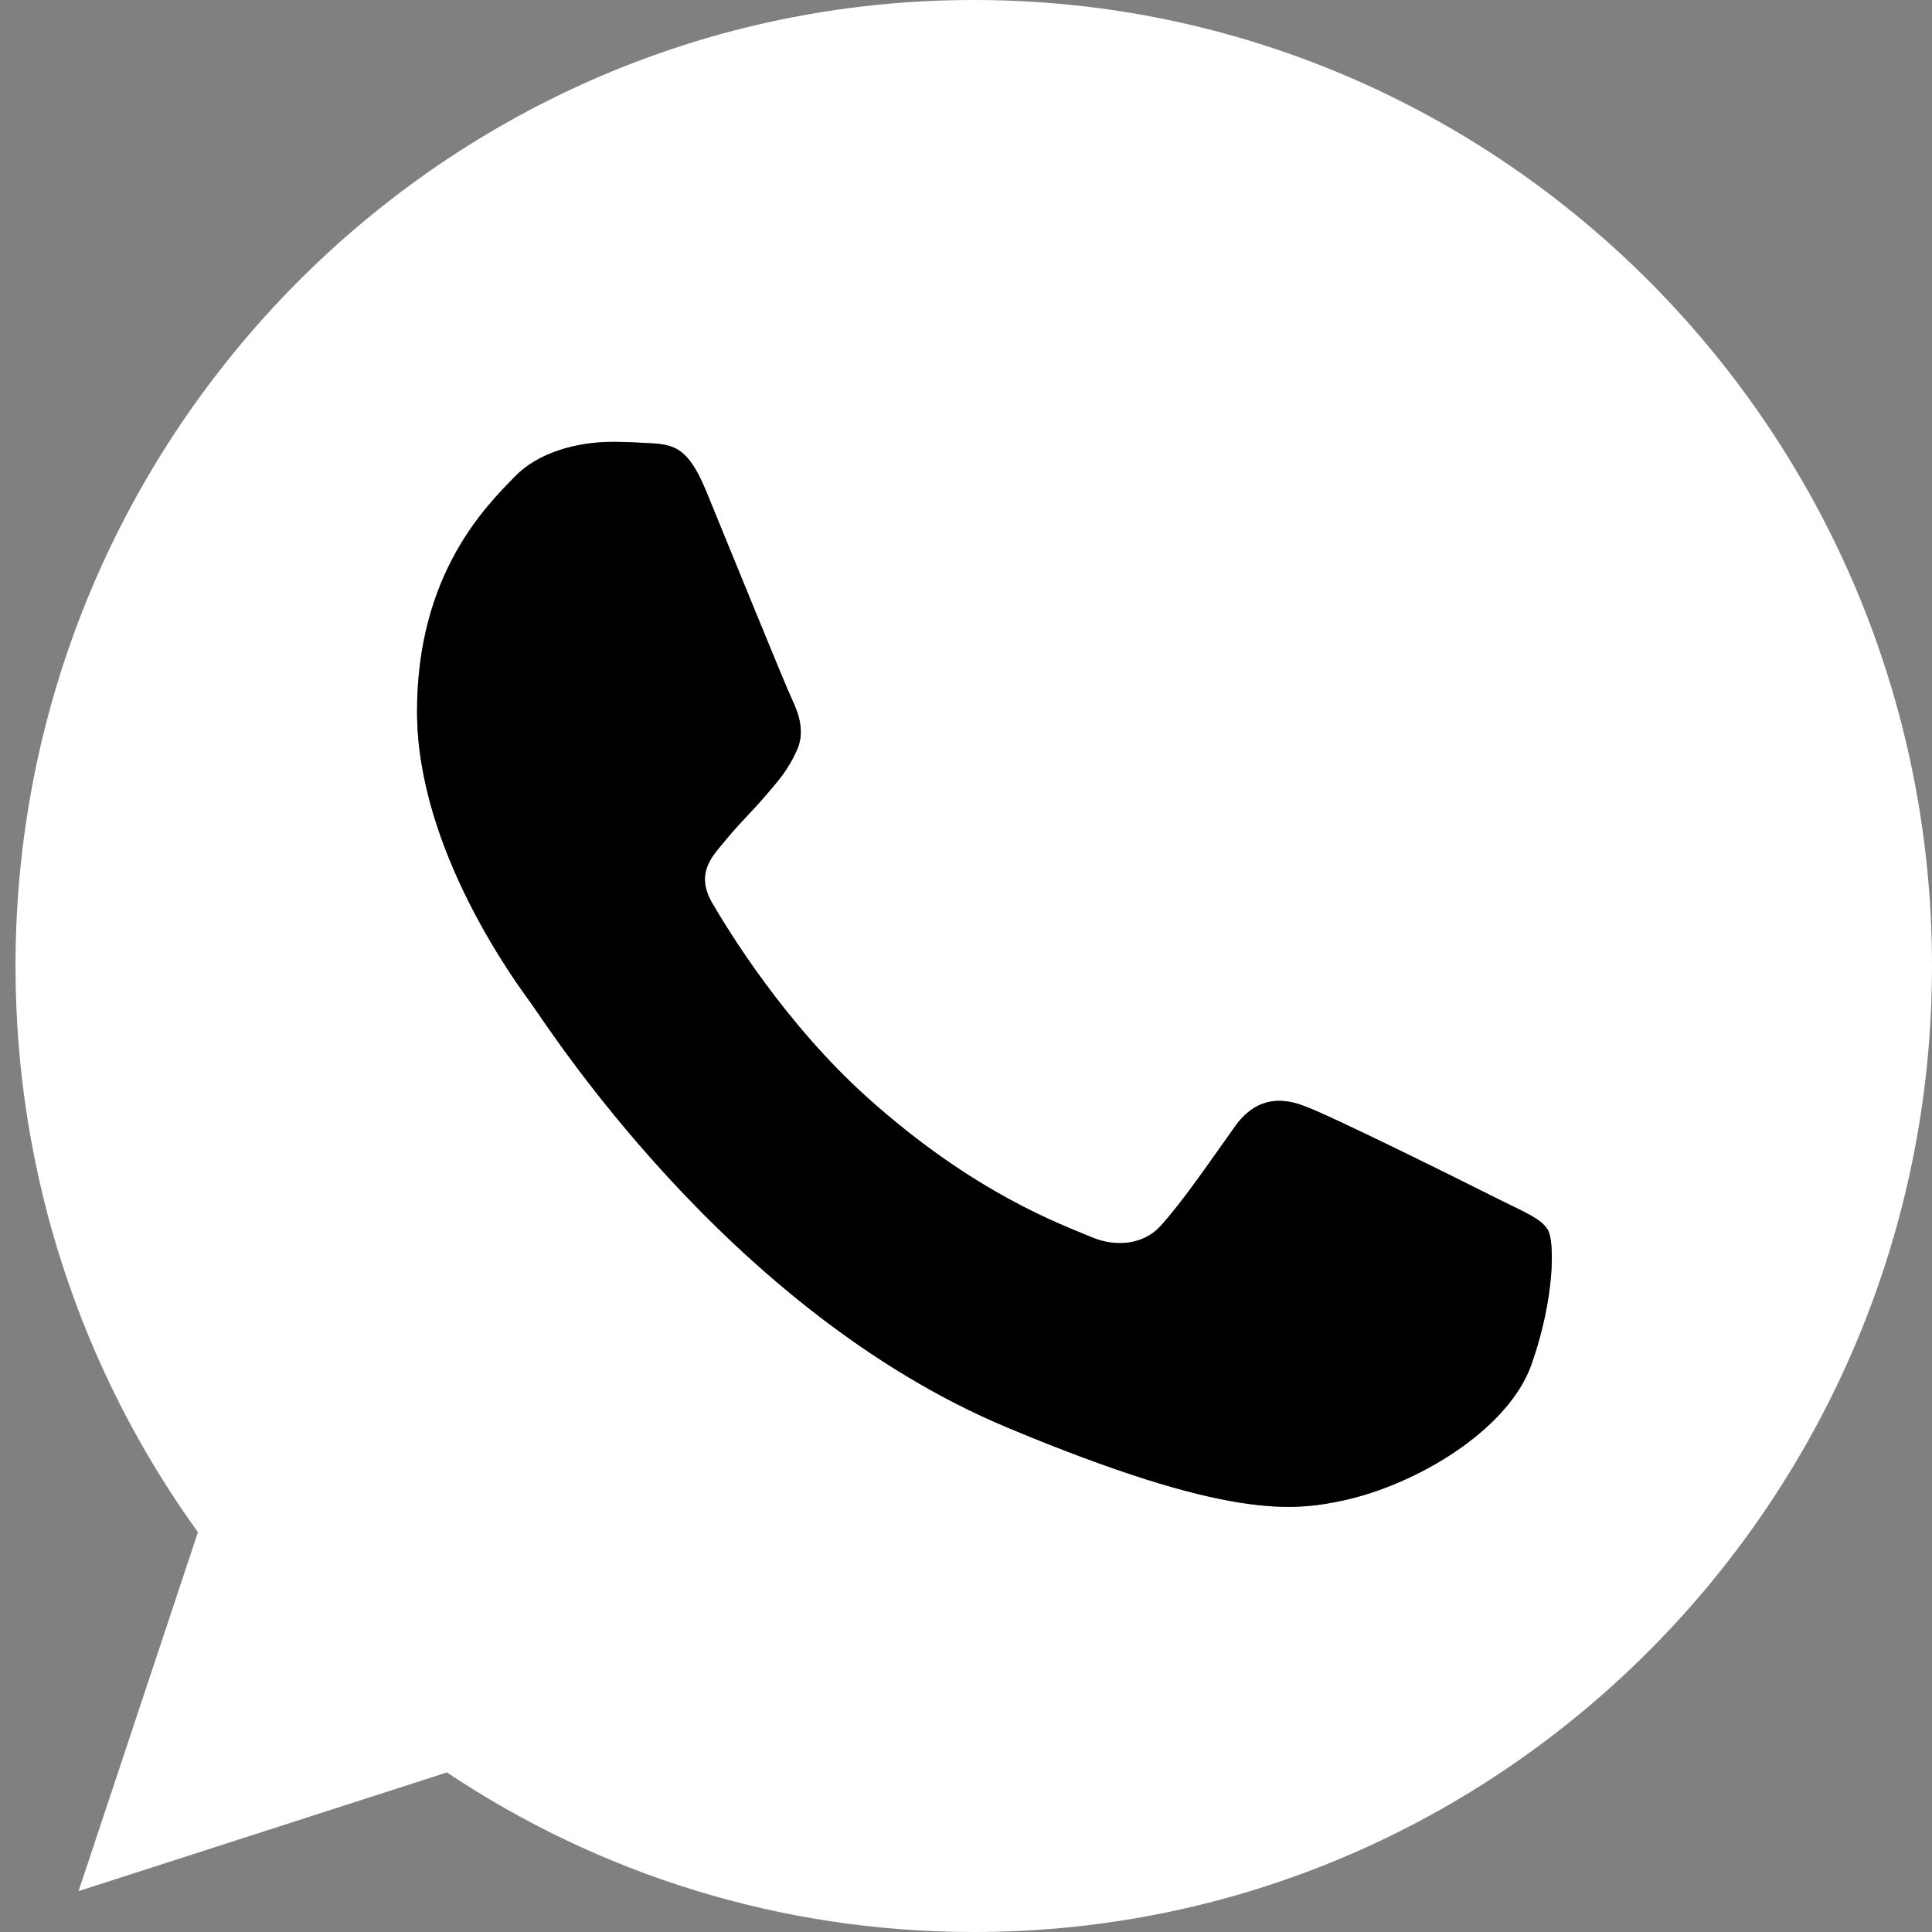 <svg width="44" height="44" viewBox="0 0 44 44" fill="none" xmlns="http://www.w3.org/2000/svg">
<rect x="0" y="0" width="44" height="44" fill="#808080" stroke="none"/>
<path fill-rule="evenodd" clip-rule="evenodd" d="M22.17 0C10.139 0 0.353 9.868 0.353 22C0.353 26.811 1.892 31.273 4.508 34.895L1.789 43.069L10.178 40.366C13.628 42.668 17.745 44 22.183 44C34.214 44 44 34.132 44 22C44 9.869 34.214 0 22.183 0L22.17 0ZM16.078 11.175C15.654 10.153 15.334 10.115 14.693 10.088C14.474 10.075 14.231 10.063 13.961 10.063C13.127 10.063 12.255 10.308 11.729 10.851C11.088 11.511 9.498 13.05 9.498 16.206C9.498 19.362 11.781 22.414 12.088 22.841C12.409 23.267 16.539 29.838 22.952 32.516C27.967 34.611 29.455 34.416 30.597 34.171C32.264 33.809 34.355 32.567 34.881 31.067C35.407 29.566 35.407 28.286 35.253 28.014C35.099 27.743 34.675 27.588 34.034 27.264C33.393 26.941 30.276 25.389 29.686 25.182C29.109 24.962 28.557 25.04 28.122 25.66C27.506 26.527 26.903 27.407 26.416 27.937C26.031 28.351 25.402 28.402 24.876 28.182C24.171 27.885 22.196 27.186 19.759 25.001C17.873 23.307 16.59 21.199 16.219 20.565C15.847 19.919 16.18 19.543 16.475 19.194C16.796 18.793 17.103 18.508 17.424 18.133C17.745 17.758 17.924 17.564 18.13 17.124C18.348 16.698 18.194 16.258 18.04 15.934C17.886 15.611 16.604 12.455 16.078 11.175Z" fill="white"/>
<path d="M16.078 11.175C15.654 10.153 15.334 10.115 14.693 10.088C14.474 10.075 14.231 10.063 13.961 10.063C13.127 10.063 12.255 10.308 11.729 10.851C11.088 11.511 9.498 13.05 9.498 16.206C9.498 19.362 11.781 22.414 12.088 22.841C12.409 23.267 16.539 29.838 22.952 32.516C27.967 34.611 29.455 34.416 30.597 34.171C32.264 33.809 34.355 32.567 34.881 31.067C35.407 29.566 35.407 28.286 35.253 28.014C35.099 27.743 34.675 27.588 34.034 27.264C33.393 26.941 30.276 25.389 29.686 25.182C29.109 24.962 28.557 25.04 28.122 25.66C27.506 26.527 26.903 27.407 26.416 27.937C26.031 28.351 25.402 28.402 24.876 28.182C24.171 27.885 22.196 27.186 19.759 25.001C17.873 23.307 16.59 21.199 16.219 20.565C15.847 19.919 16.18 19.543 16.475 19.194C16.796 18.793 17.103 18.508 17.424 18.133C17.745 17.758 17.924 17.564 18.13 17.124C18.348 16.698 18.194 16.258 18.04 15.934C17.886 15.611 16.604 12.455 16.078 11.175Z" fill="black"/>
</svg>

